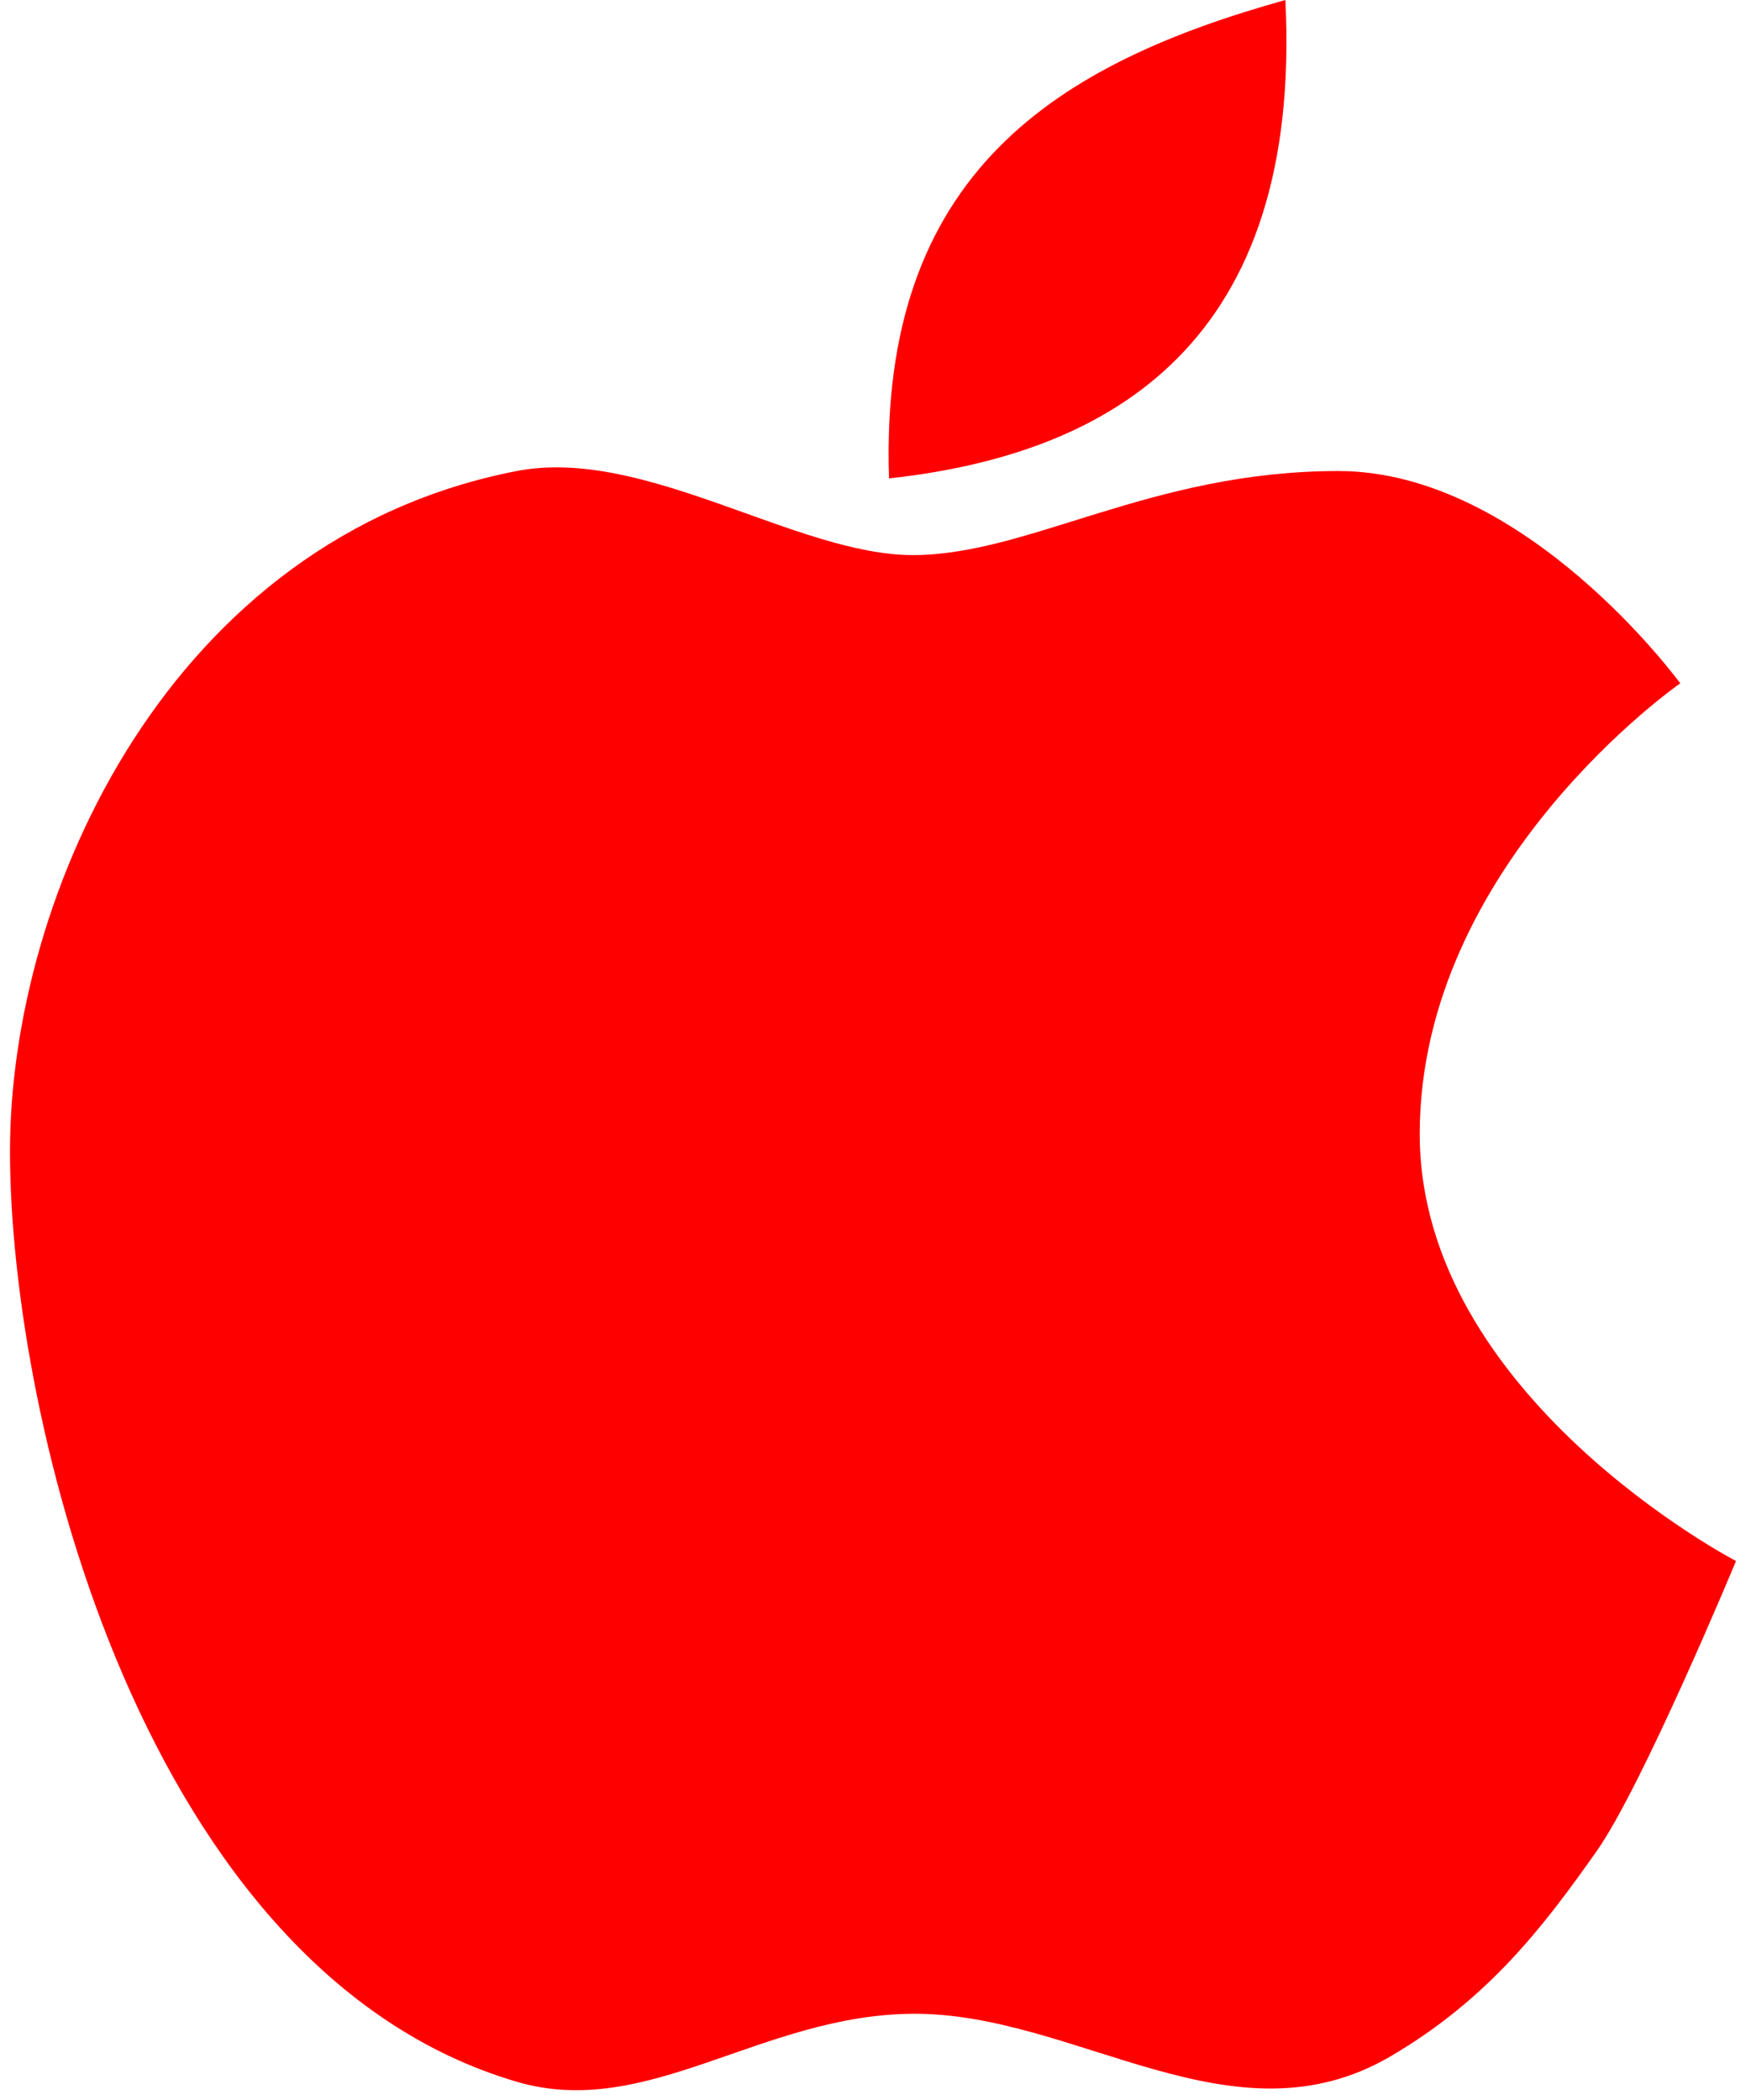 <?xml version="1.0" encoding="UTF-8" standalone="no"?>
<!-- Created with Inkscape (http://www.inkscape.org/) -->
<svg
   xmlns:dc="http://purl.org/dc/elements/1.1/"
   xmlns:cc="http://web.resource.org/cc/"
   xmlns:rdf="http://www.w3.org/1999/02/22-rdf-syntax-ns#"
   xmlns:svg="http://www.w3.org/2000/svg"
   xmlns="http://www.w3.org/2000/svg"
   xmlns:sodipodi="http://sodipodi.sourceforge.net/DTD/sodipodi-0.dtd"
   xmlns:inkscape="http://www.inkscape.org/namespaces/inkscape"
   width="154.772"
   height="186.177"
   id="svg2234"
   sodipodi:version="0.32"
   inkscape:version="0.45"
   sodipodi:modified="true"
   version="1.0">
  <defs
     id="defs2236" />
  <sodipodi:namedview
     id="base"
     pagecolor="#ffffff"
     bordercolor="#666666"
     borderopacity="1.0"
     gridtolerance="10000"
     guidetolerance="10"
     objecttolerance="10"
     inkscape:pageopacity="0.0"
     inkscape:pageshadow="2"
     inkscape:zoom="0.35"
     inkscape:cx="375"
     inkscape:cy="520"
     inkscape:document-units="px"
     inkscape:current-layer="layer1"
     inkscape:window-width="872"
     inkscape:window-height="622"
     inkscape:window-x="0"
     inkscape:window-y="49" />
  <g
     inkscape:label="Layer 1"
     inkscape:groupmode="layer"
     id="layer1"
     transform="translate(-297.614,-439.274)">
    <g
       transform="translate(3.571,42.857)"
       id="g2472">
      <g
         id="g2160"
         style="fill:#ff0000">
        <path
           d="M 407.984,396.416 C 387.894,402.025 371.93,411.621 372.851,438.826 C 392.714,436.656 409.493,426.679 407.984,396.416 z "
           style="fill:#ff0000;fill-opacity:1;fill-rule:evenodd;stroke:none;stroke-width:0.867px;stroke-linecap:butt;stroke-linejoin:miter;stroke-opacity:1"
           id="path2280" />
        <path
           sodipodi:nodetypes="czcsssszszzc"
           d="M 442.986,456.992 C 442.986,456.992 419.893,473.037 419.893,496.945 C 419.893,520.194 447.929,534.798 447.929,534.798 C 447.929,534.798 439.644,554.751 435.568,560.53 C 430.969,567.05 426.036,573.598 417.301,578.709 C 403.311,586.896 389.449,574.837 374.963,574.933 C 361.484,575.022 351.46,584.375 339.843,580.958 C 306.75,571.223 294.928,522.245 294.928,498.474 C 294.928,475.636 309.138,444.128 339.843,438.173 C 351.16,435.978 364.66,445.625 374.963,445.625 C 385.256,445.625 396.042,438.173 412.68,438.173 C 429.285,438.173 442.986,456.992 442.986,456.992 z "
           style="fill:#ff0000;fill-opacity:1;fill-rule:evenodd;stroke:#145dfc;stroke-width:1.77px;stroke-linecap:butt;stroke-linejoin:miter;stroke-opacity:0"
           id="path2282" />
      </g>
    </g>
  </g>
</svg>
